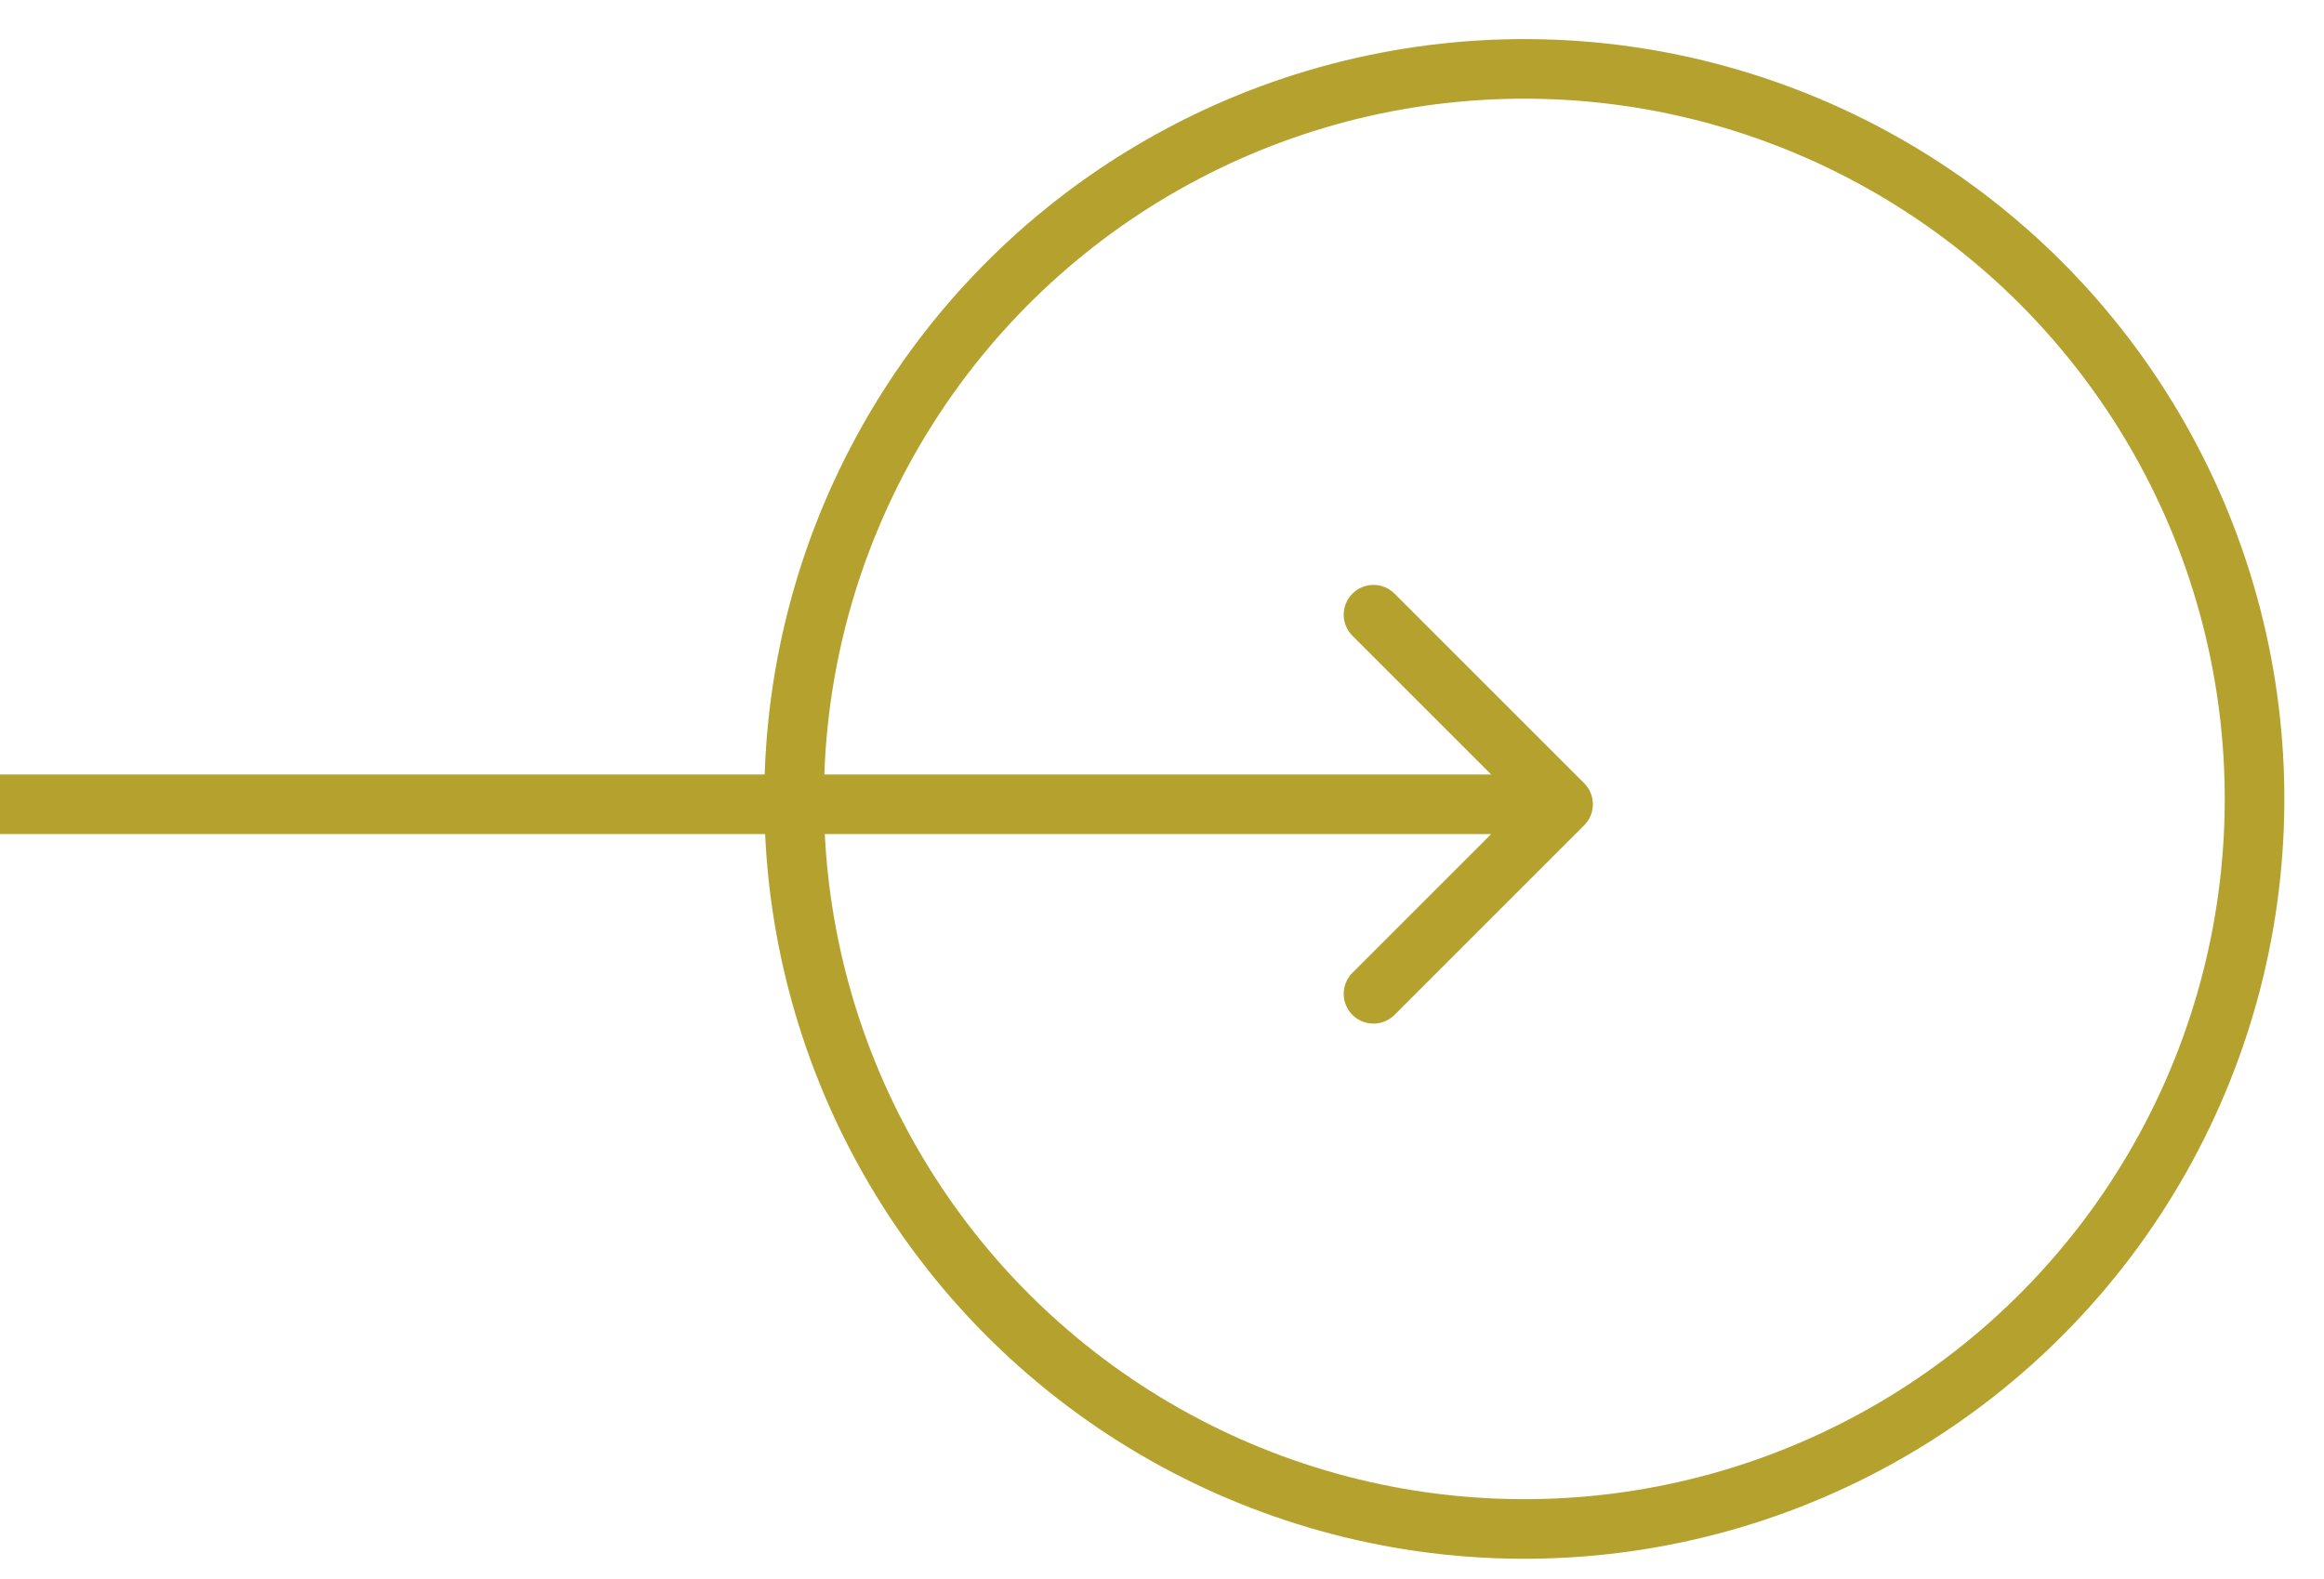 <svg width="78" height="53" viewBox="0 0 78 53" fill="none" xmlns="http://www.w3.org/2000/svg">
<circle r="24.5" transform="matrix(0.026 1 1 -0.026 51.161 26.821)" stroke="#b5a22e" stroke-width="2"/>
<path d="M53.169 27.707C53.56 27.316 53.56 26.683 53.169 26.293L46.805 19.929C46.415 19.538 45.782 19.538 45.391 19.929C45.001 20.319 45.001 20.952 45.391 21.343L51.048 27L45.391 32.657C45.001 33.047 45.001 33.68 45.391 34.071C45.782 34.461 46.415 34.461 46.805 34.071L53.169 27.707ZM0 28L52.462 28V26L0 26L0 28Z" fill="#b5a22e"/>
</svg>
